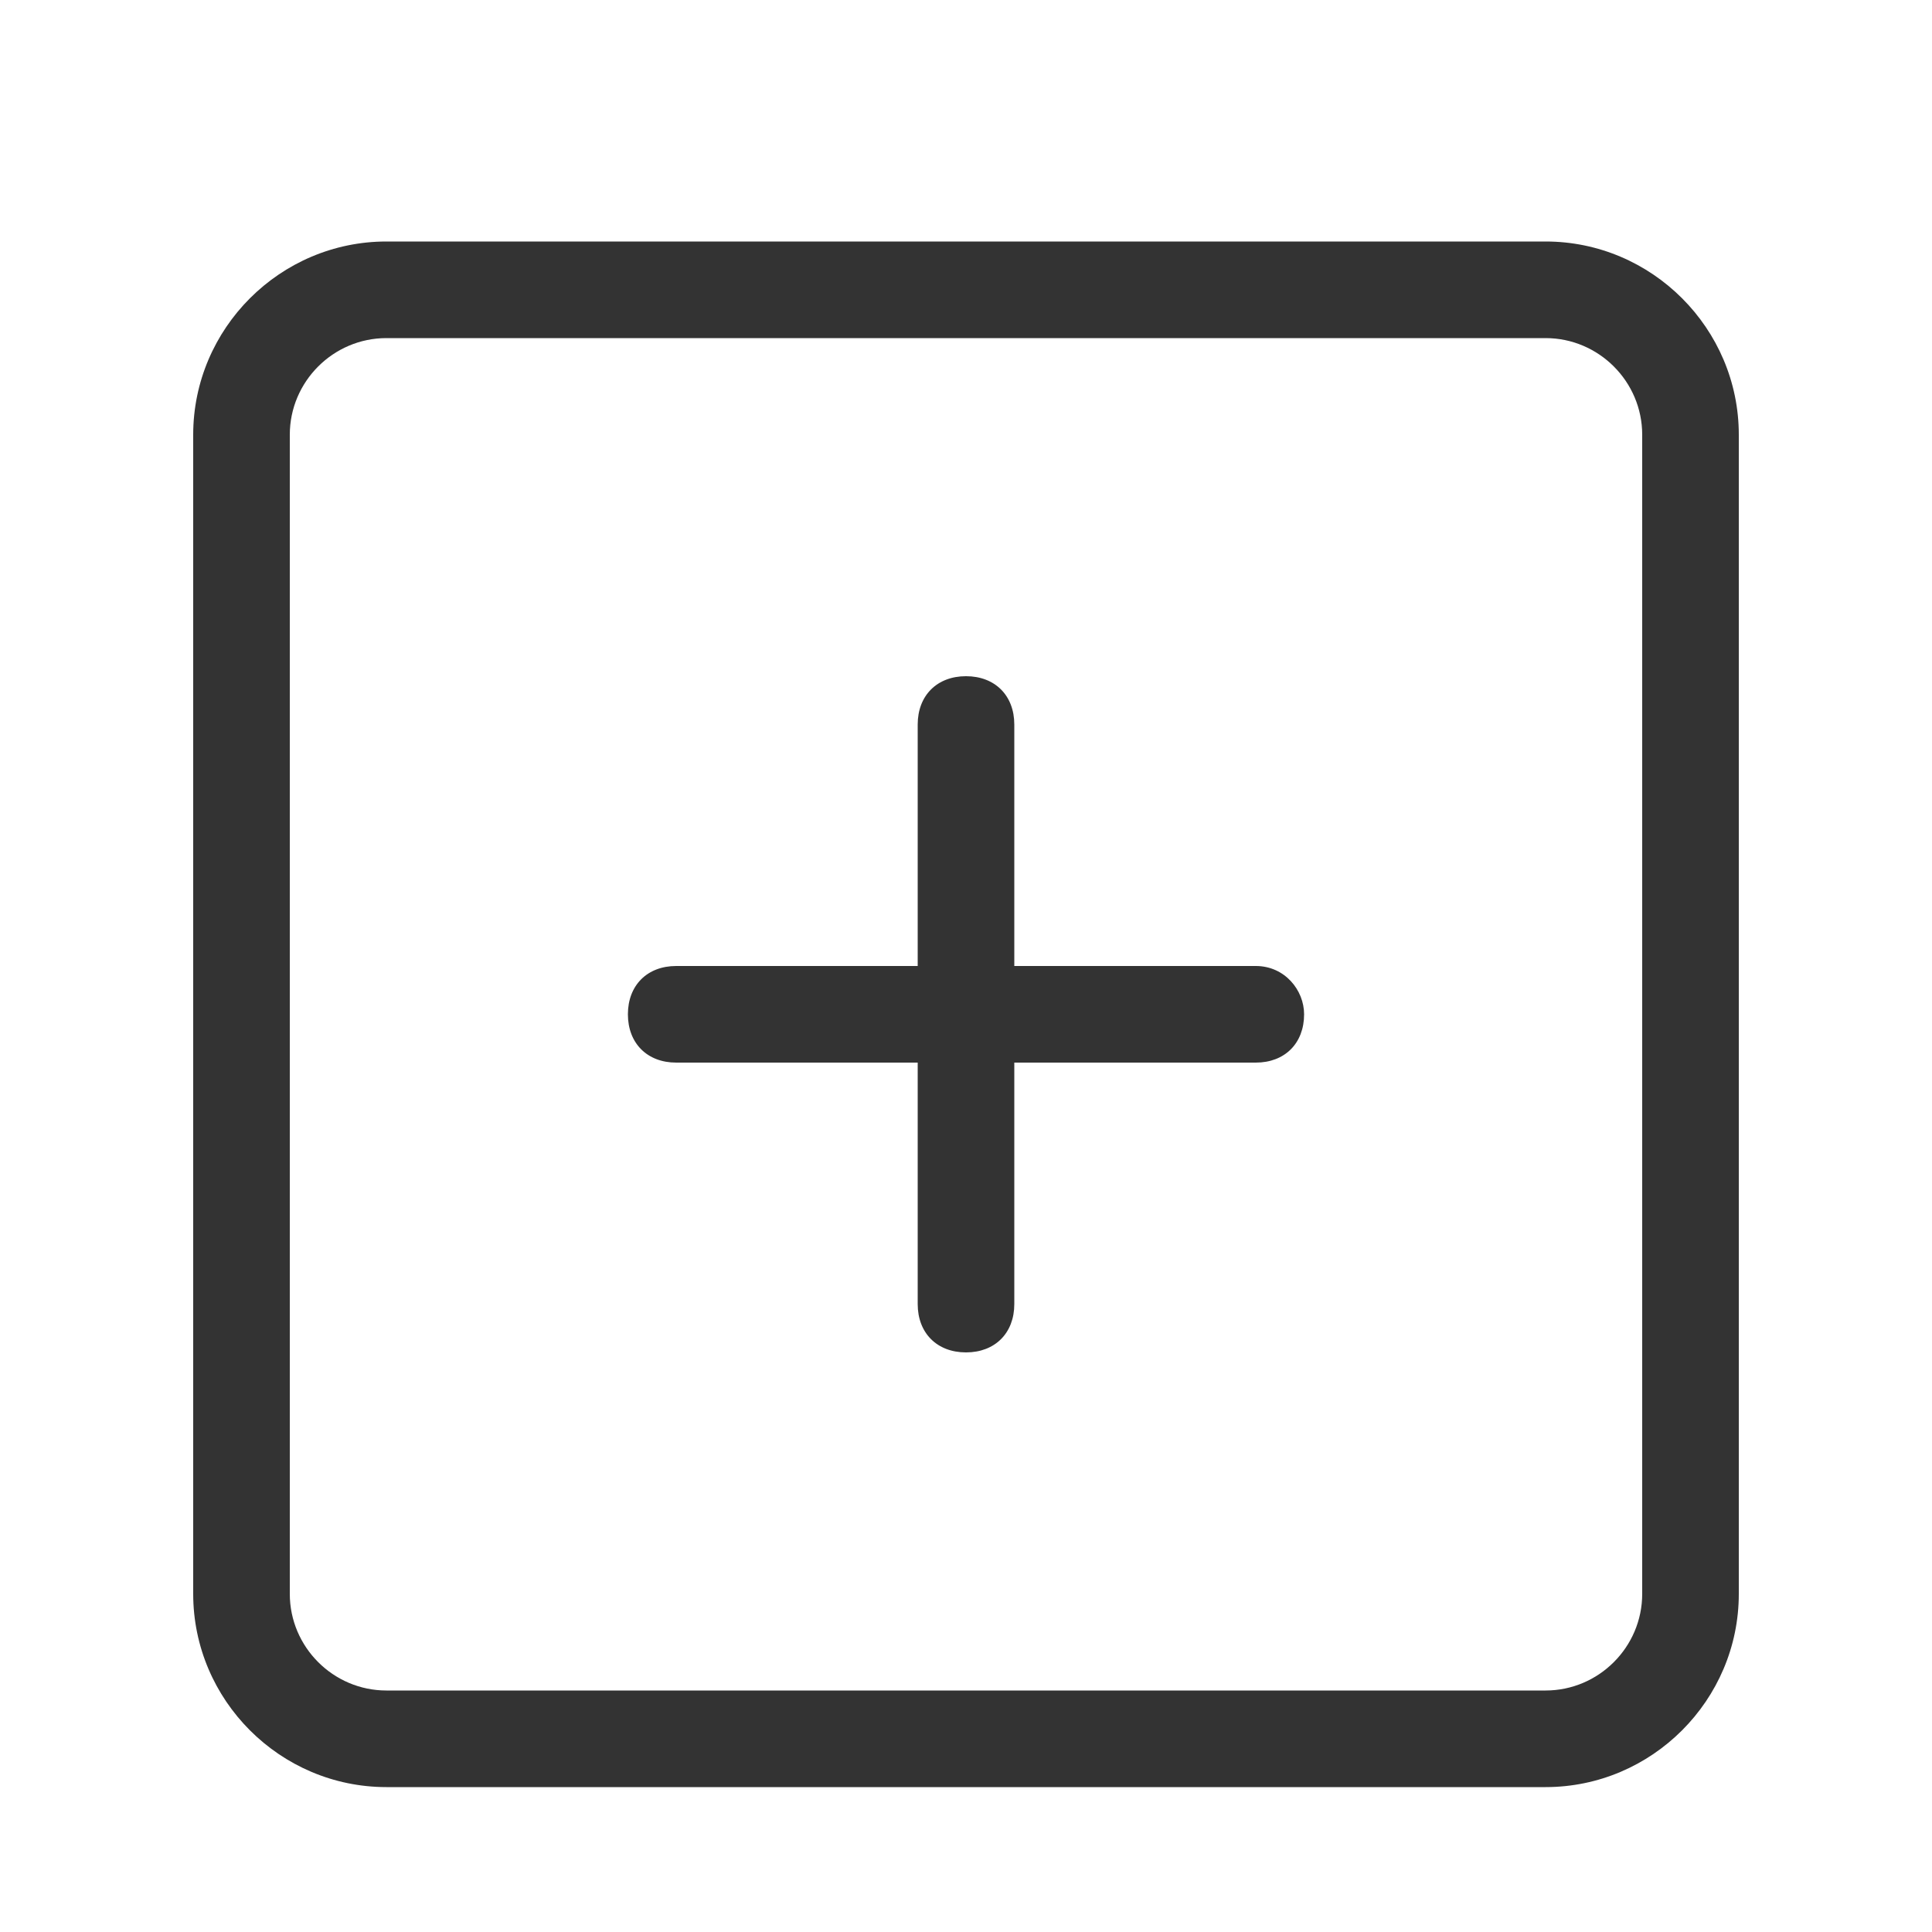 <?xml version="1.0" standalone="no"?><!DOCTYPE svg PUBLIC "-//W3C//DTD SVG 1.1//EN" "http://www.w3.org/Graphics/SVG/1.1/DTD/svg11.dtd"><svg class="icon" width="80px" height="80.00px" viewBox="0 0 1024 1024" version="1.1" xmlns="http://www.w3.org/2000/svg"><path d="M819.2 128H204.8C148.48 128 102.4 174.08 102.4 230.4v614.4c0 56.32 46.08 102.4 102.4 102.4h614.4c56.32 0 102.4-46.08 102.4-102.4V230.4c0-56.32-46.08-102.4-102.4-102.4z m51.2 716.8c0 28.16-23.04 51.2-51.2 51.2H204.8c-28.16 0-51.2-23.04-51.2-51.2V230.4c0-28.16 23.04-51.2 51.2-51.2h614.4c28.16 0 51.2 23.04 51.2 51.2v614.4z m-204.8-332.8h-128v-128c0-15.36-10.24-25.6-25.6-25.6s-25.6 10.24-25.6 25.6v128h-128c-15.36 0-25.6 10.24-25.6 25.6s10.24 25.6 25.6 25.6h128v128c0 15.36 10.24 25.6 25.6 25.6s25.6-10.24 25.6-25.6v-128h128c15.36 0 25.6-10.24 25.6-25.6 0-12.8-10.24-25.6-25.6-25.6z" fill="#333333" /></svg>